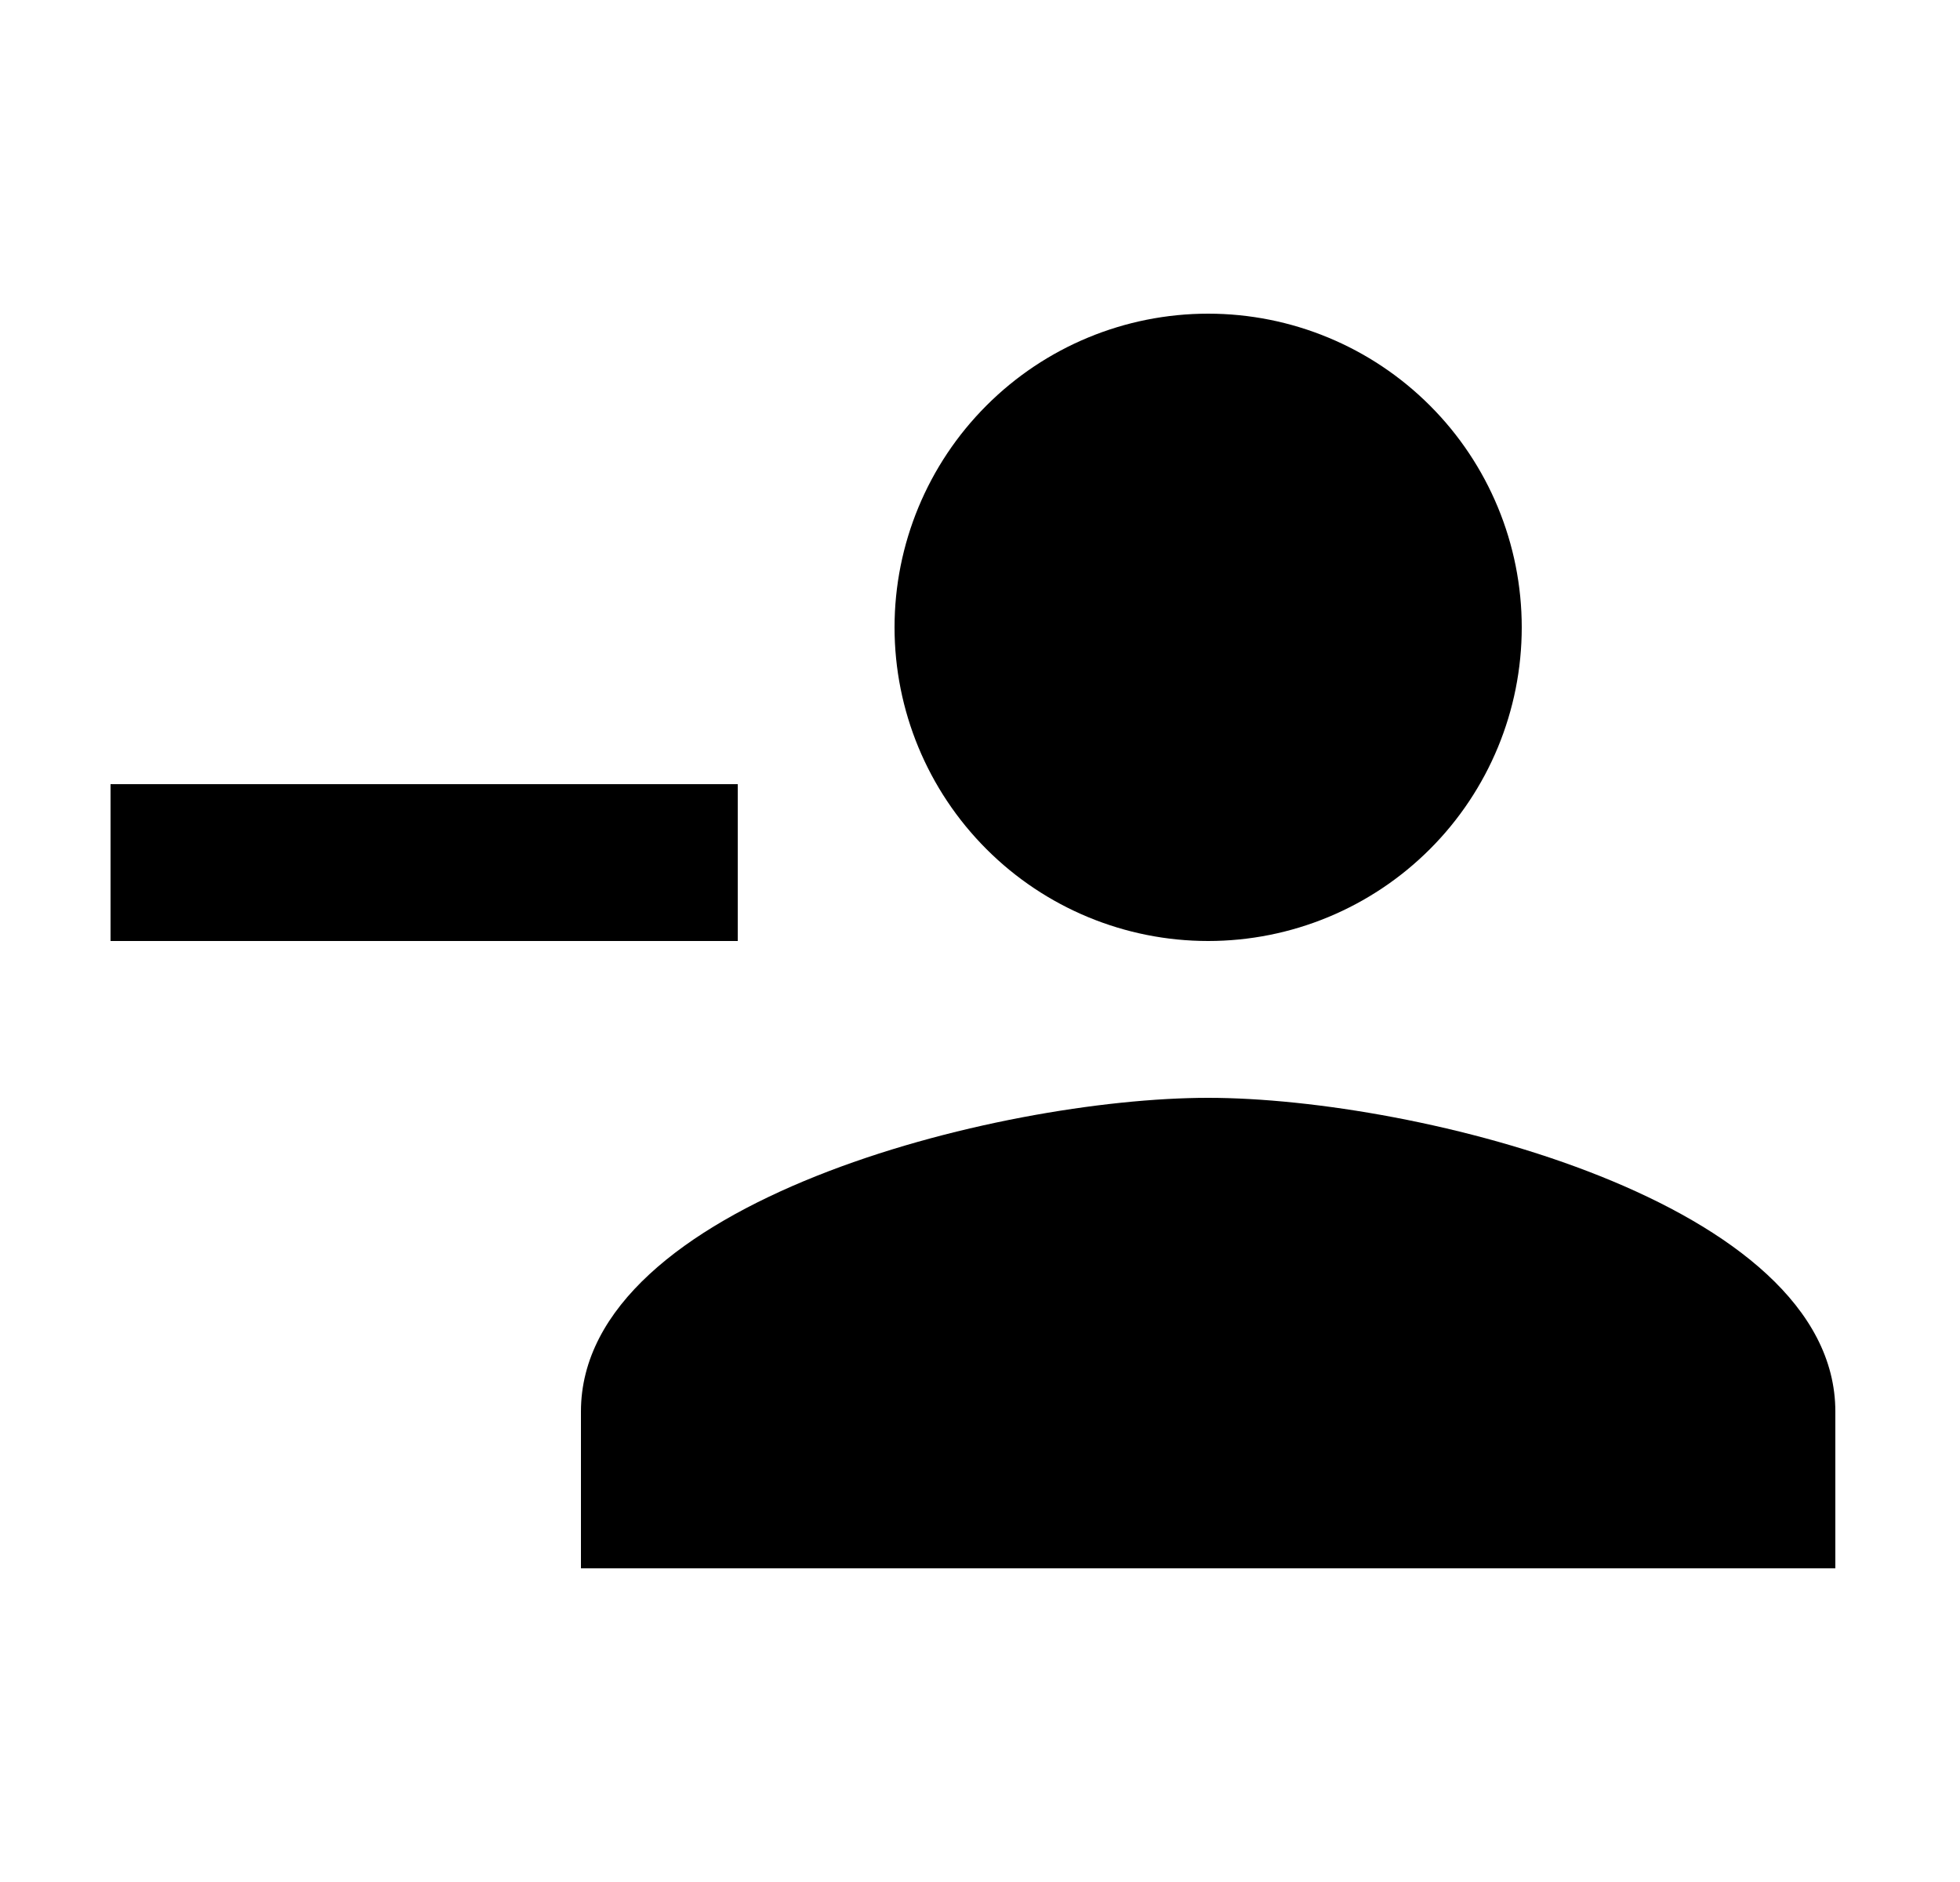 <svg width="25" height="24" viewBox="0 0 25 24" fill="none" xmlns="http://www.w3.org/2000/svg">
<g id="11">
<path id="Vector" d="M15.41 14C12.74 14 7.41 15.33 7.41 18V20H23.41V18C23.41 15.33 18.08 14 15.41 14ZM1.41 10V12H9.41V10M15.41 12C16.471 12 17.488 11.579 18.239 10.828C18.989 10.078 19.41 9.061 19.41 8C19.41 6.939 18.989 5.922 18.239 5.172C17.488 4.421 16.471 4 15.41 4C14.349 4 13.332 4.421 12.582 5.172C11.832 5.922 11.41 6.939 11.41 8C11.41 9.061 11.832 10.078 12.582 10.828C13.332 11.579 14.349 12 15.41 12Z" fill="black"/>
</g>
</svg>
